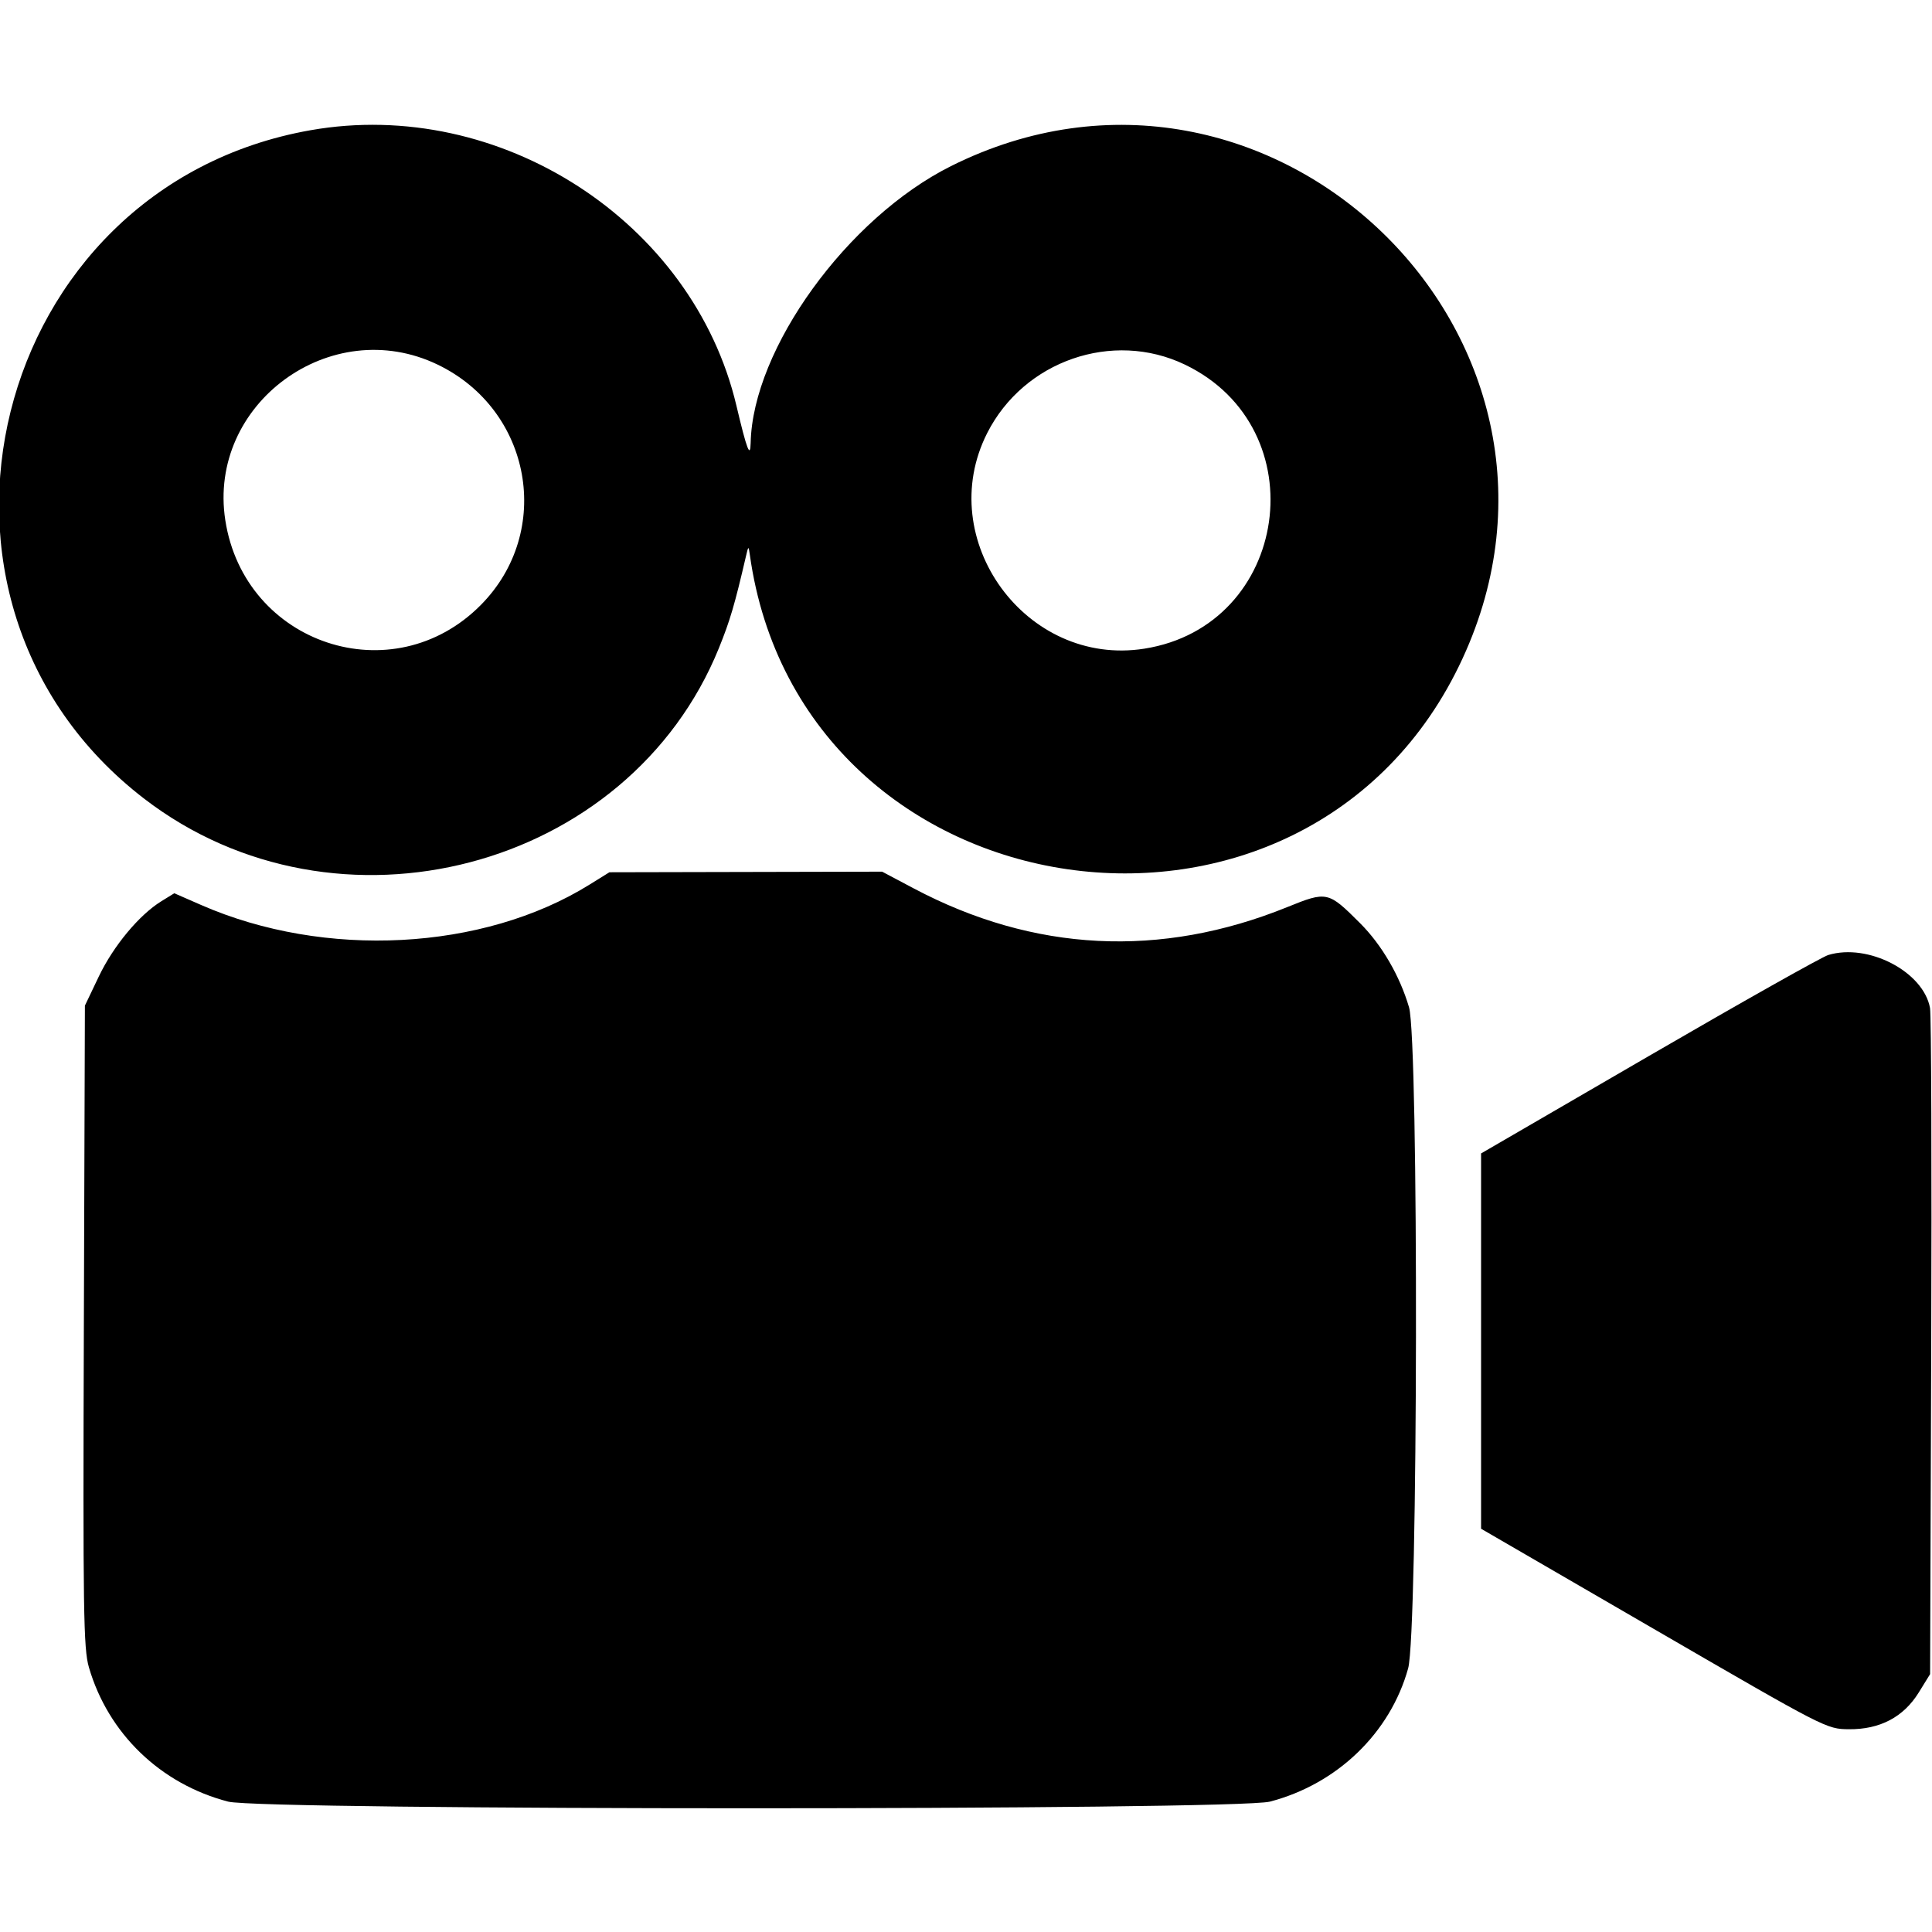 <svg id="svg" xmlns="http://www.w3.org/2000/svg" xmlns:xlink="http://www.w3.org/1999/xlink" width="400" height="400" viewBox="0, 0, 400,400"><g id="svgg"><path id="path0" d="M64.271 26.965 C -2.080 38.671,-23.419 124.370,29.818 165.335 C 69.725 196.043,130.199 180.199,148.855 134.147 C 151.135 128.519,152.130 125.142,154.426 115.234 C 154.950 112.976,154.979 112.962,155.242 114.844 C 165.798 190.441,270.743 205.731,302.803 136.341 C 333.600 69.685,262.725 1.476,196.875 34.400 C 175.437 45.118,155.836 72.203,155.416 91.689 C 155.345 94.997,154.628 93.124,152.467 83.984 C 143.450 45.848,103.528 20.038,64.271 26.965 M90.625 75.496 C 110.097 84.887,114.613 110.022,99.562 125.243 C 81.375 143.635,50.631 133.448,46.647 107.710 C 42.915 83.599,68.526 64.839,90.625 75.496 M245.313 75.484 C 272.844 88.697,267.002 129.575,236.906 134.304 C 212.448 138.146,193.205 111.732,204.387 89.665 C 211.979 74.684,230.368 68.312,245.313 75.484 M122.000 183.183 C 99.979 196.852,67.256 198.562,41.675 187.382 L 36.084 184.938 33.389 186.604 C 28.805 189.437,23.477 195.850,20.462 202.164 L 17.578 208.203 17.361 274.531 C 17.168 333.703,17.281 341.328,18.407 345.201 C 22.391 358.907,33.229 369.361,47.234 373.007 C 54.286 374.842,255.870 374.842,262.922 373.007 C 276.839 369.384,287.834 358.787,291.539 345.425 C 293.591 338.025,293.755 215.461,291.722 208.540 C 289.812 202.037,286.084 195.629,281.606 191.151 C 274.980 184.525,274.744 184.473,266.485 187.816 C 240.264 198.433,214.050 197.115,189.170 183.931 L 182.636 180.469 154.404 180.531 L 126.172 180.593 122.000 183.183 M378.516 197.725 C 377.227 198.115,360.527 207.518,341.406 218.621 L 306.641 238.808 306.641 277.658 L 306.641 316.508 342.388 337.242 C 378.026 357.913,378.150 357.976,382.779 358.020 C 389.213 358.081,394.106 355.509,397.259 350.410 L 399.609 346.608 399.838 278.968 C 399.964 241.766,399.852 210.145,399.591 208.700 C 398.227 201.174,386.795 195.221,378.516 197.725 " stroke="none" fill="#000000" fill-rule="evenodd"></path></g></svg>